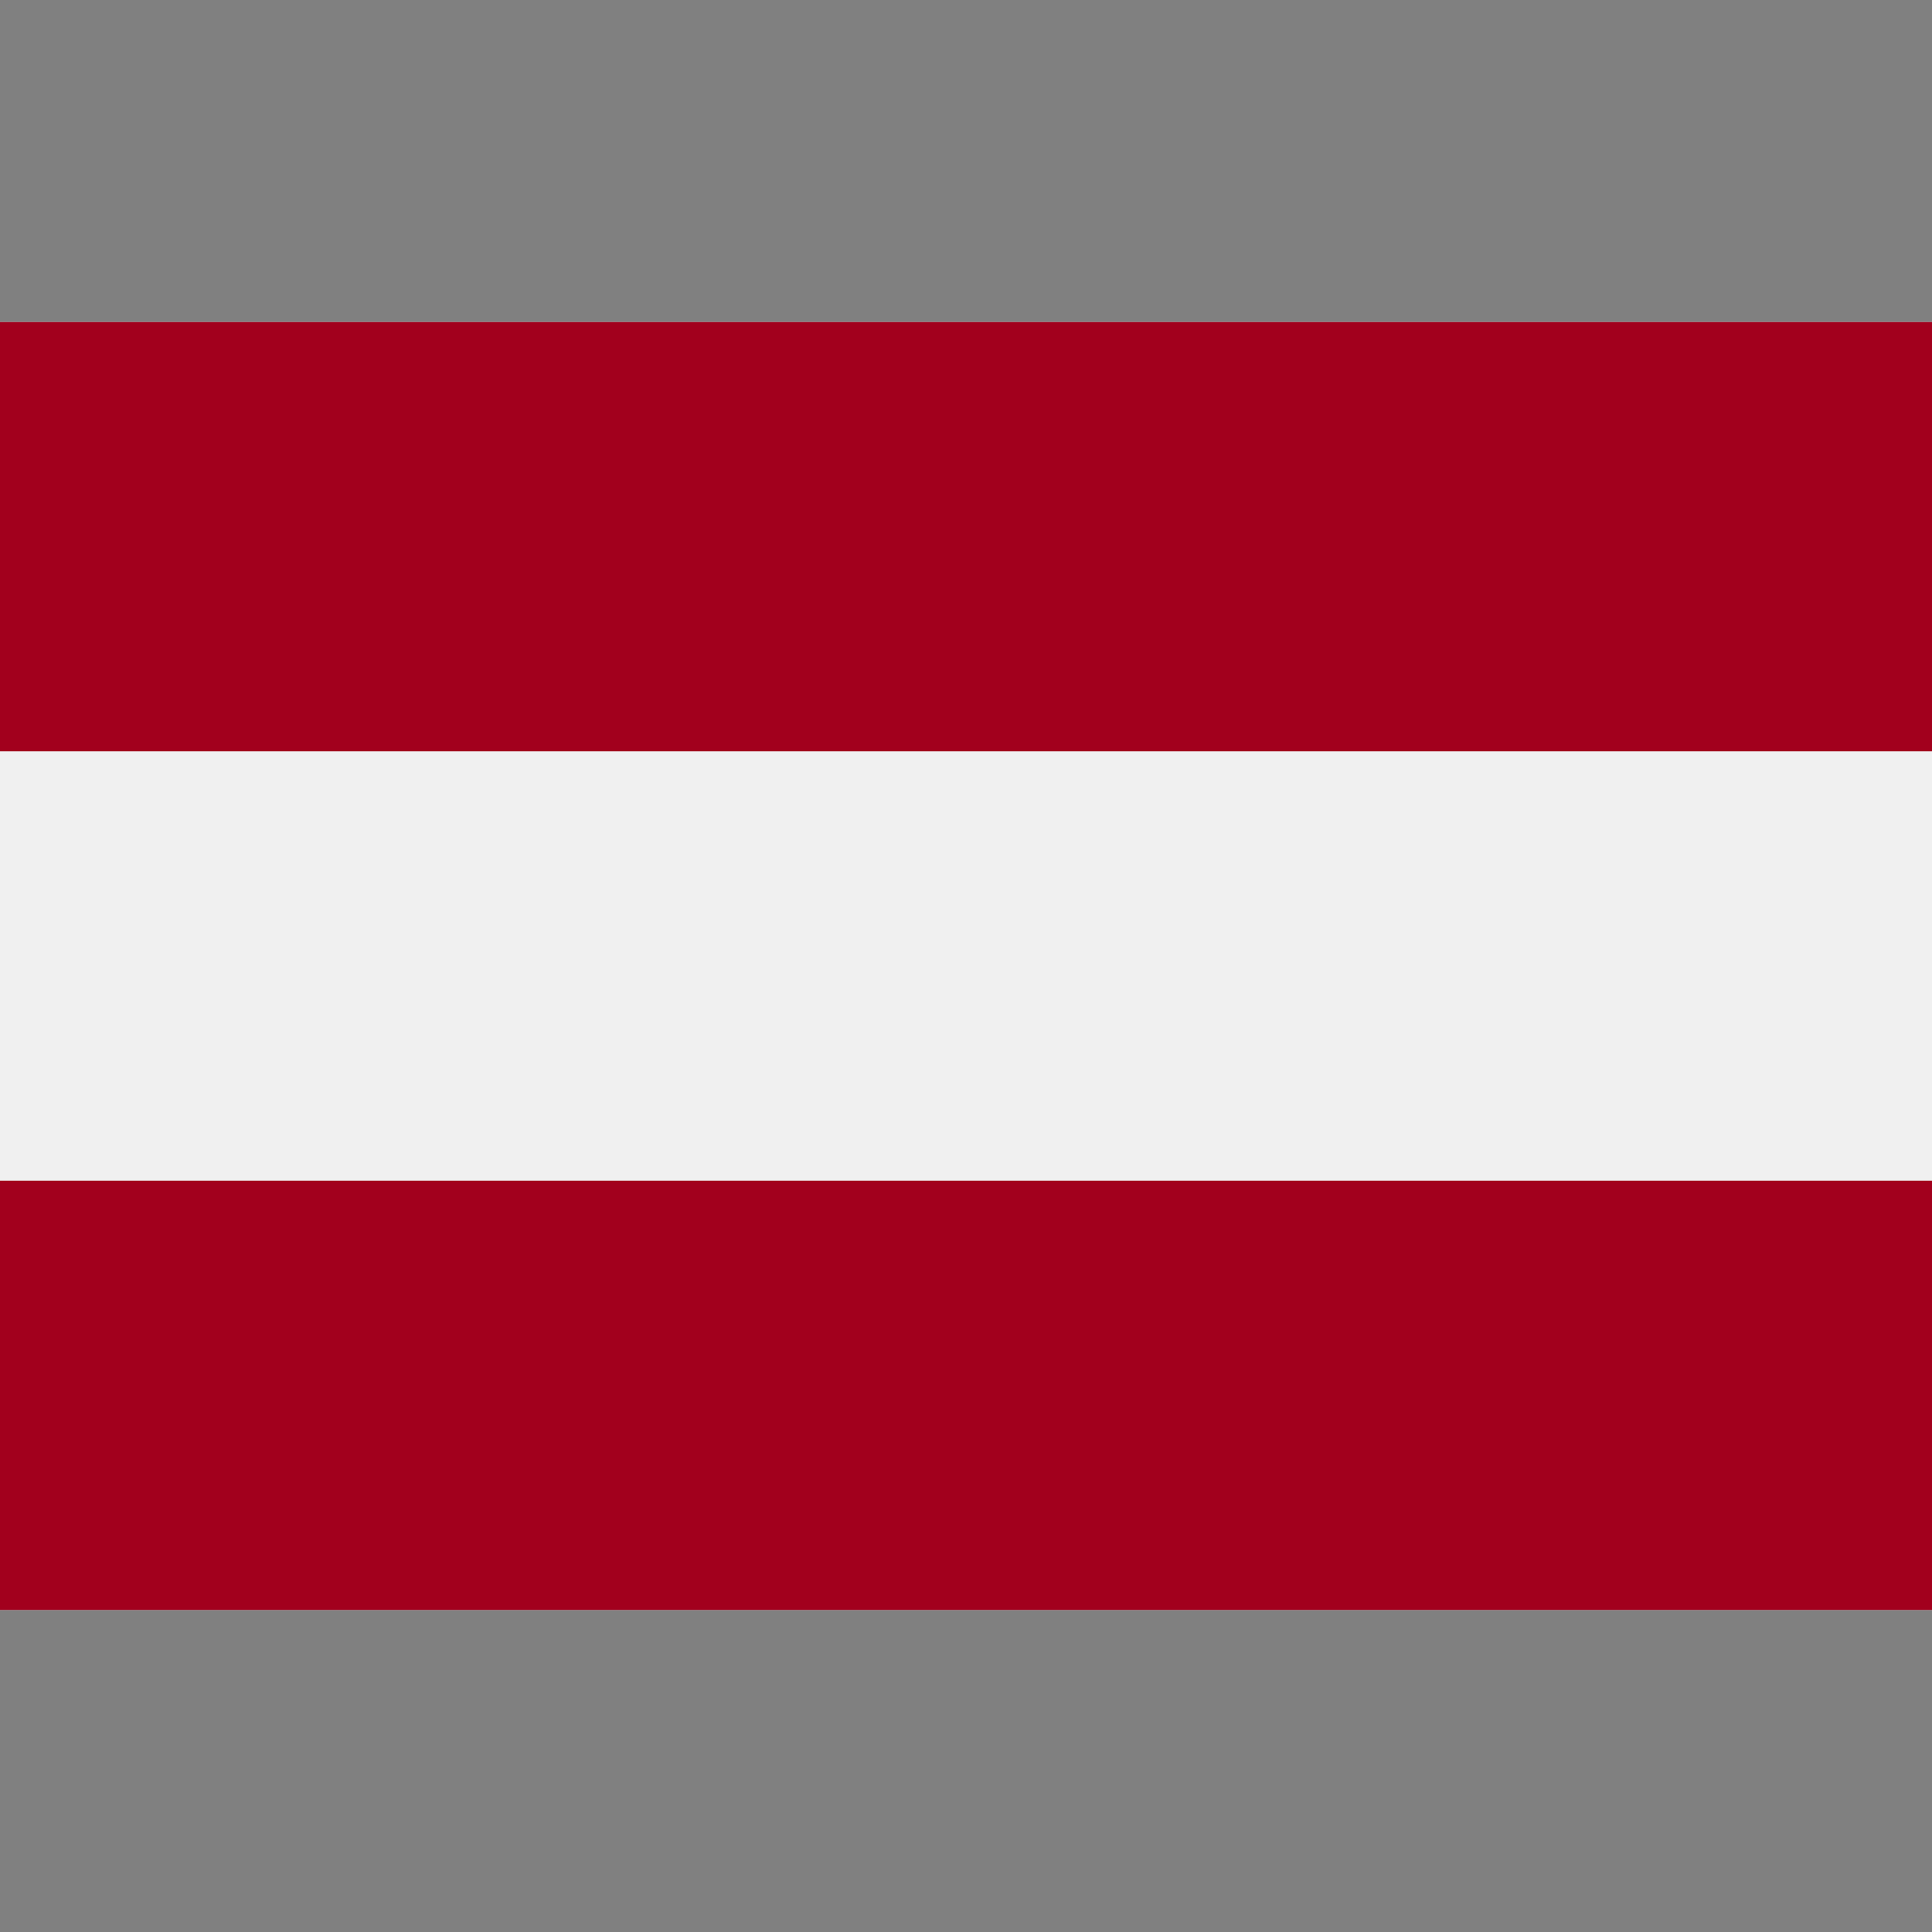 <svg width="35" height="35" viewBox="0 0 35 35" fill="none" xmlns="http://www.w3.org/2000/svg">
<rect x="0" y="0" width="35" height="35" fill="#808080" stroke="none"/>
<path d="M35 5.834H0V29.166H35V5.834Z" fill="#F0F0F0"/>
<path d="M35 5.834H0V13.611H35V5.834Z" fill="#A2001D"/>
<path d="M35 21.389H0V29.166H35V21.389Z" fill="#A2001D"/>
</svg>
